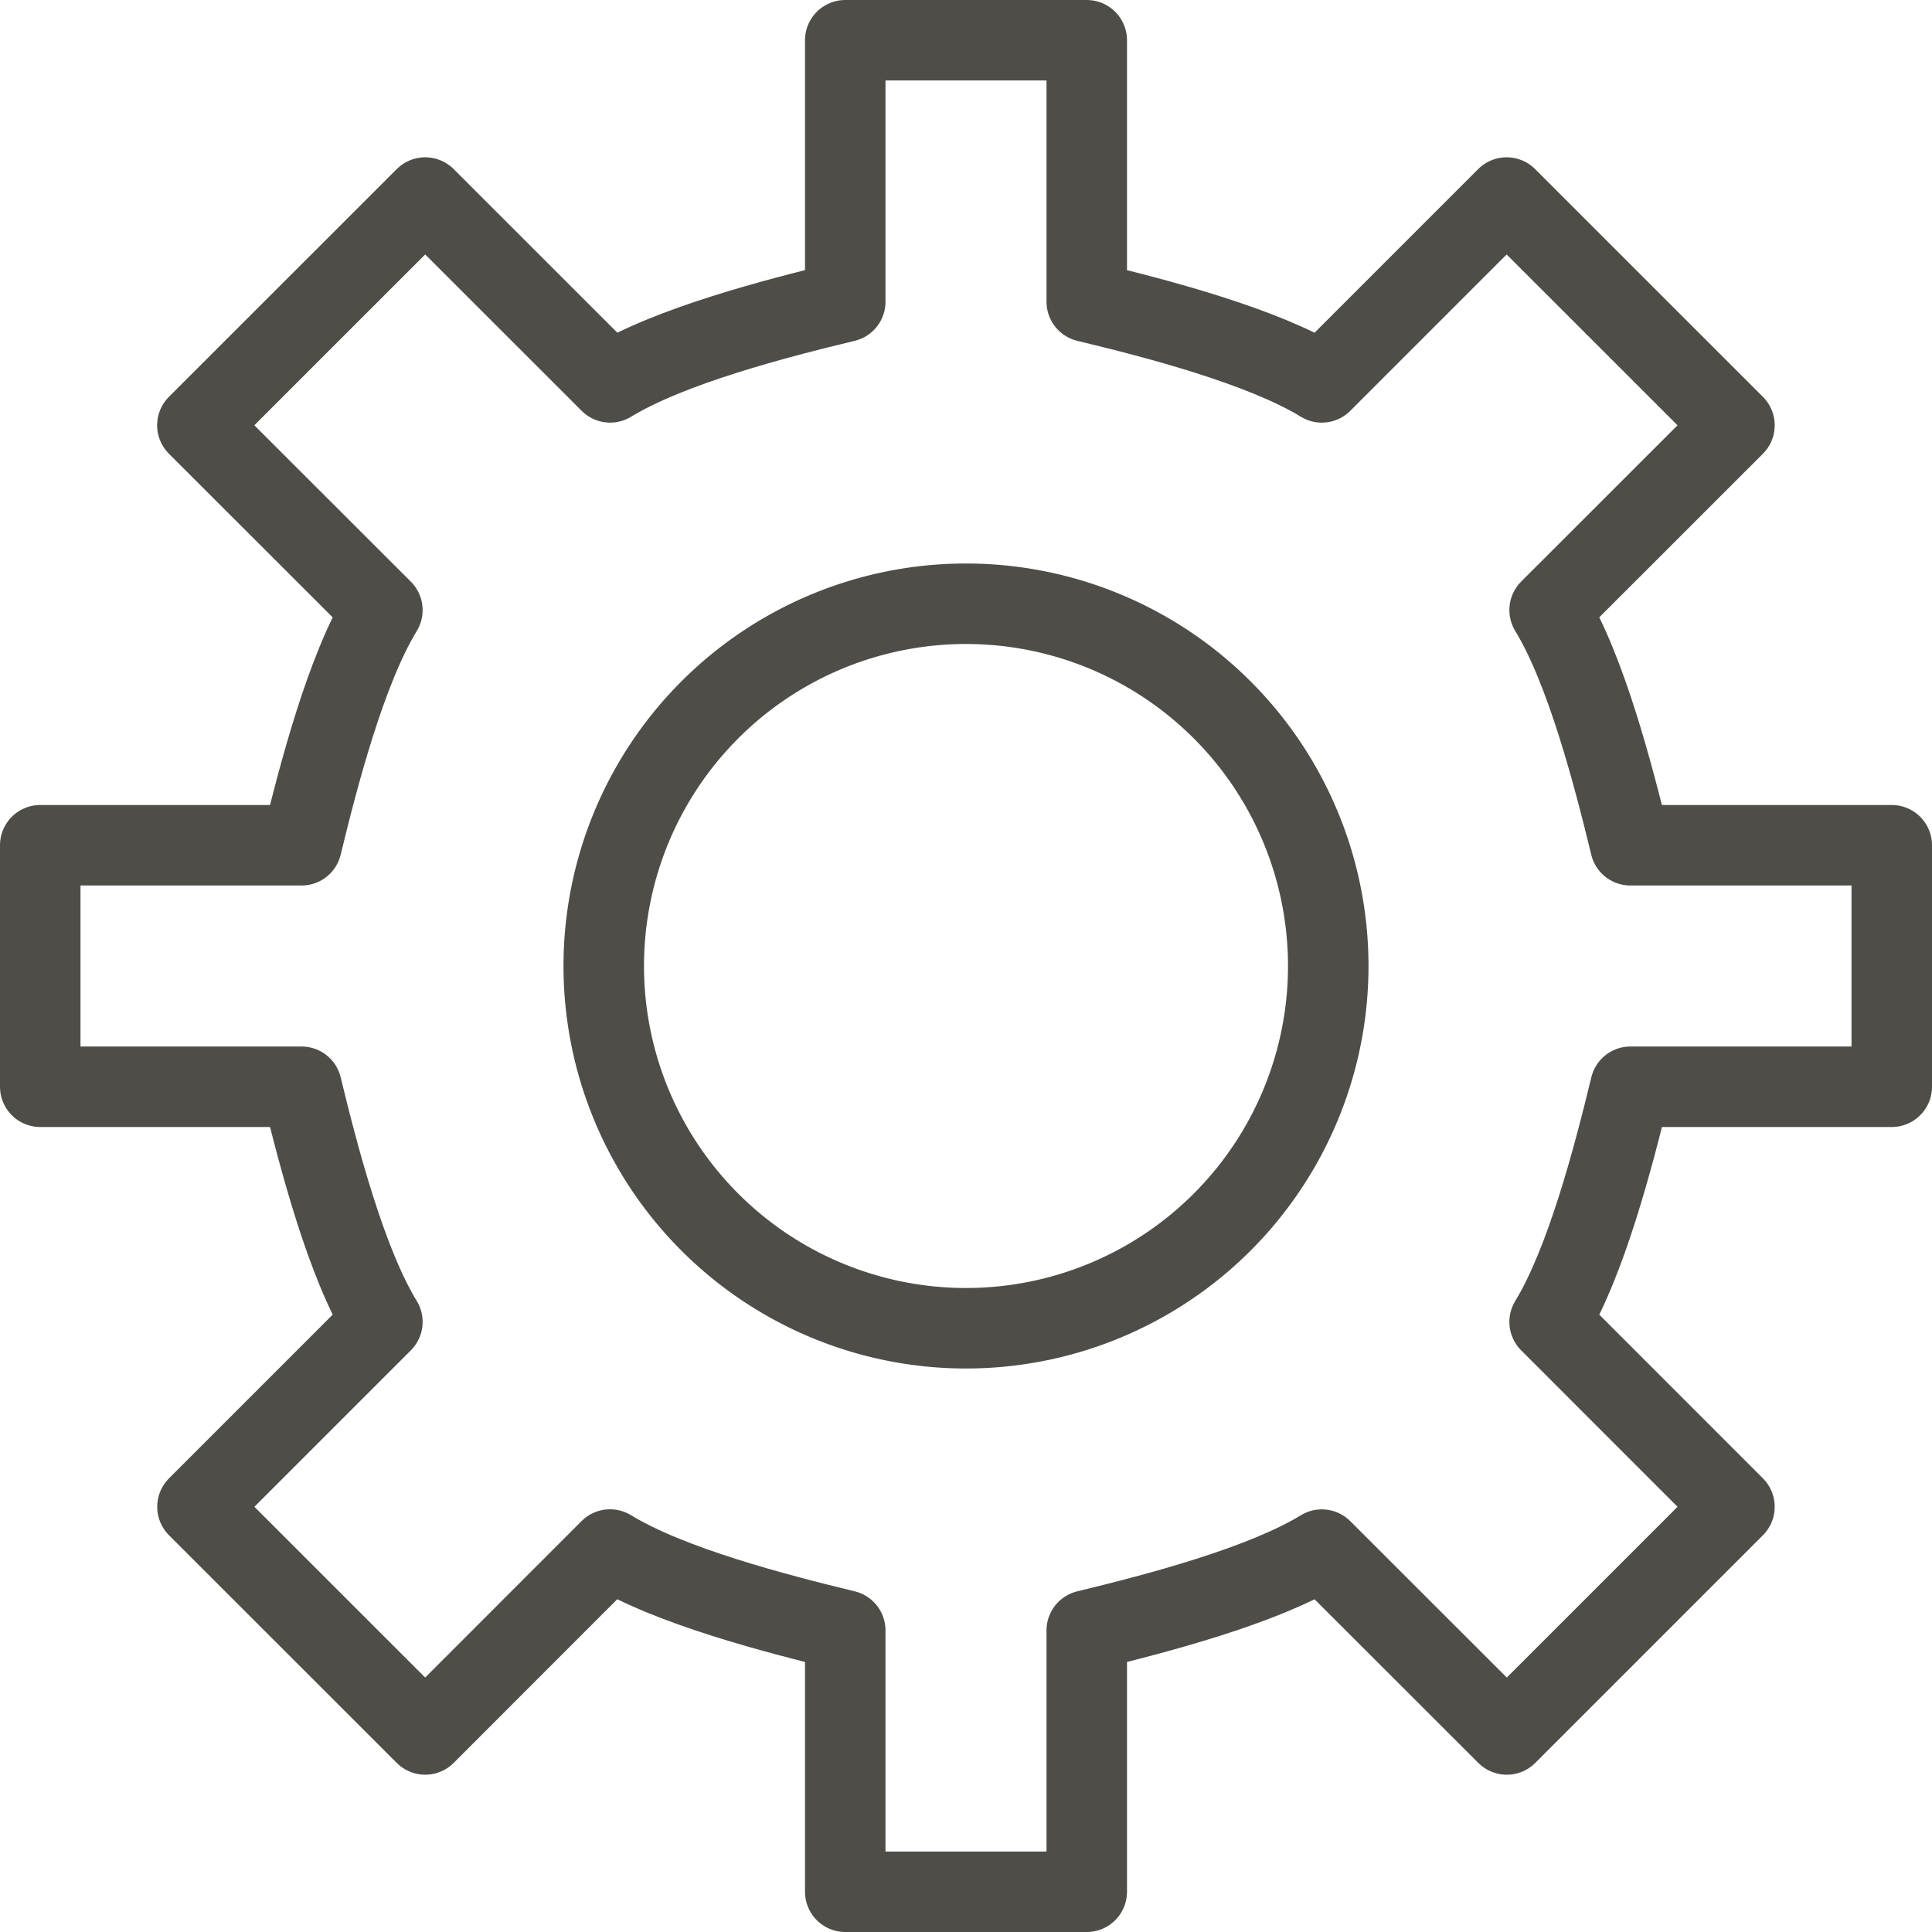 <svg
        xmlns="http://www.w3.org/2000/svg"
        width="24"
        height="24"
        viewBox="0 0 24 24"
>
    <g
            fill="none"
            fill-rule="evenodd"
            stroke="#4E4D47"
            stroke-linecap="round"
            stroke-linejoin="round"
    >
        <path d="M20.254 13.5H23.5v-3h-3.247c-.21-.867-.551-2.181-1.003-2.922l2.296-2.295-2.83-2.829L16.42 4.75c-.74-.452-2.053-.794-2.92-1.002V.5h-3v3.248c-.867.208-2.181.55-2.921 1.002L5.282 2.454l-2.83 2.829L4.75 7.579c-.452.74-.794 2.054-1.004 2.921H.5v3h3.246c.21.867.552 2.181 1.004 2.921l-2.297 2.297 2.829 2.828 2.296-2.297c.74.453 2.055.795 2.922 1.005V23.5h3v-3.246c.867-.21 2.18-.552 2.92-1.004l2.298 2.296 2.828-2.828-2.296-2.297c.452-.74.794-2.054 1.004-2.921z" />
        <path d="M16.5 12a4.5 4.5 0 1 1-9 0 4.5 4.5 0 0 1 9 0z" />
    </g>
</svg>
